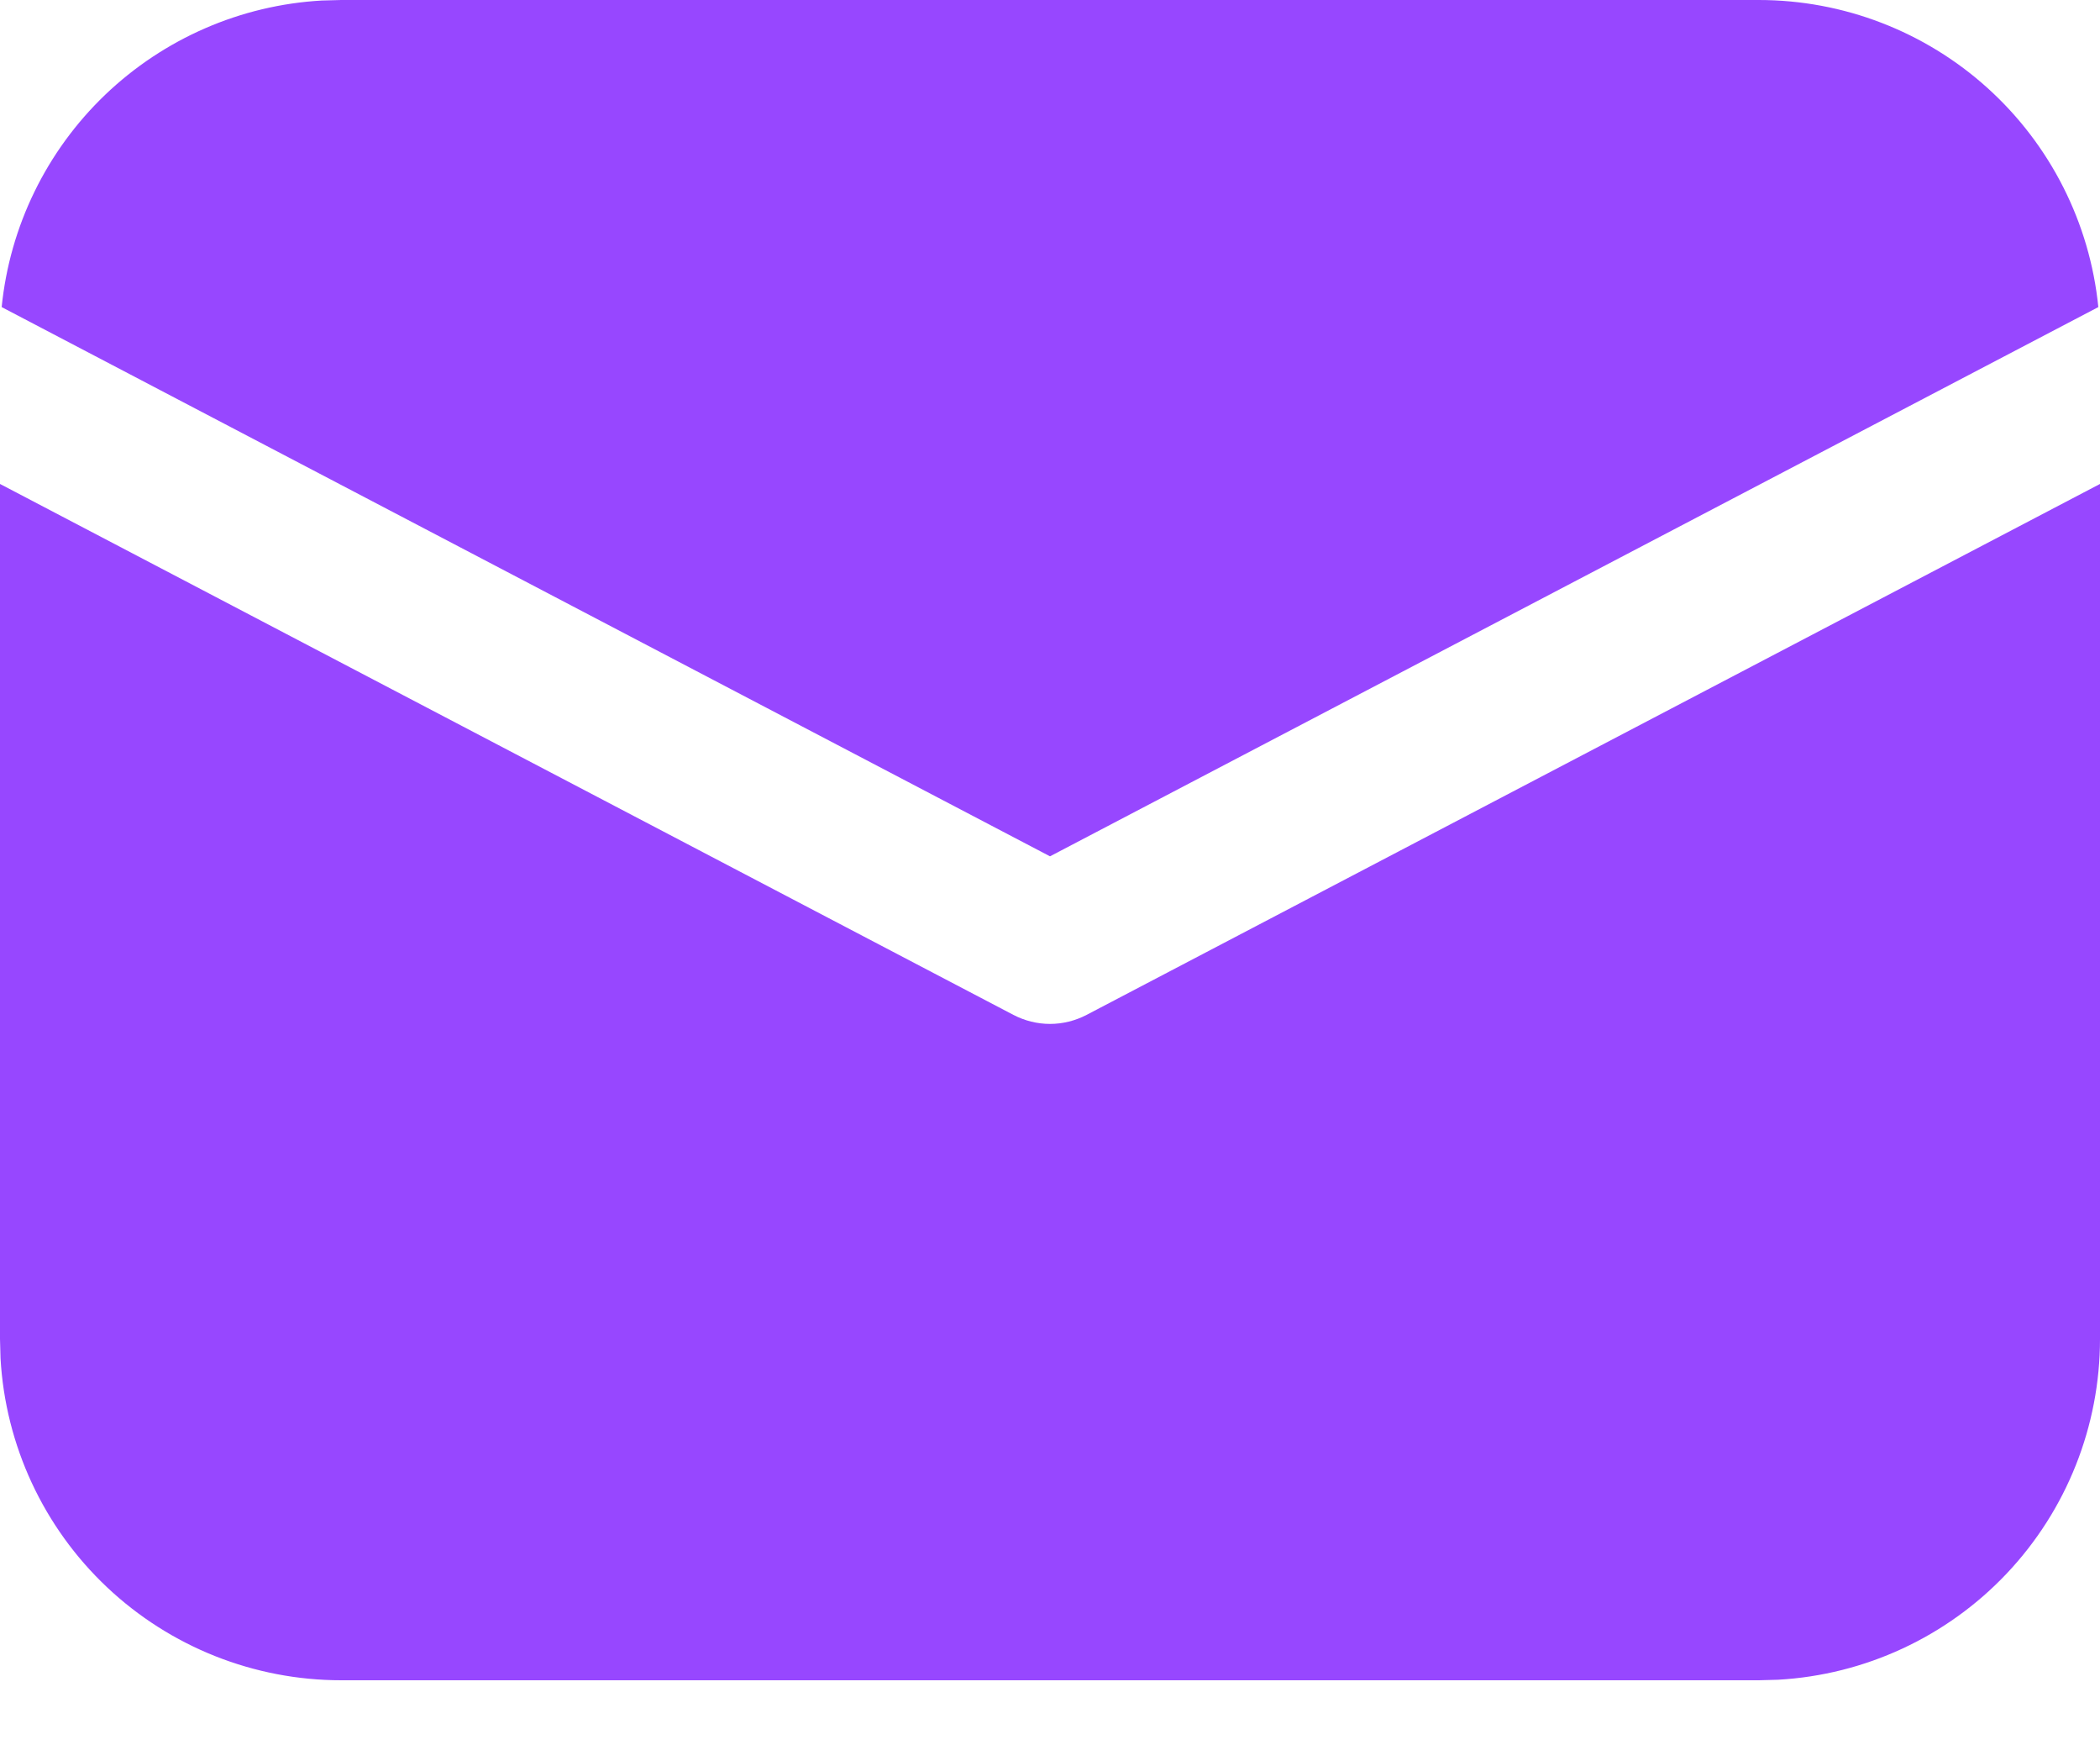 <svg width="24" height="20" viewBox="0 0 24 20" fill="none" xmlns="http://www.w3.org/2000/svg">
<path d="M24 5.53V15.3C24 16.296 23.619 17.255 22.935 17.979C22.251 18.703 21.315 19.138 20.321 19.194L20.1 19.2H3.9C2.904 19.2 1.945 18.819 1.221 18.135C0.497 17.451 0.062 16.515 0.006 15.521L0 15.3V5.53L11.582 11.597C11.711 11.664 11.854 11.7 12 11.7C12.146 11.7 12.289 11.664 12.418 11.597L24 5.53ZM3.9 2.83261e-08H20.1C21.067 -0 21.999 0.359 22.716 1.007C23.433 1.655 23.884 2.547 23.981 3.509L12 9.785L0.019 3.509C0.112 2.585 0.532 1.725 1.202 1.083C1.873 0.441 2.75 0.059 3.677 0.006L3.9 2.83261e-08H20.1H3.9Z" fill="#9747FF"/>
</svg>
